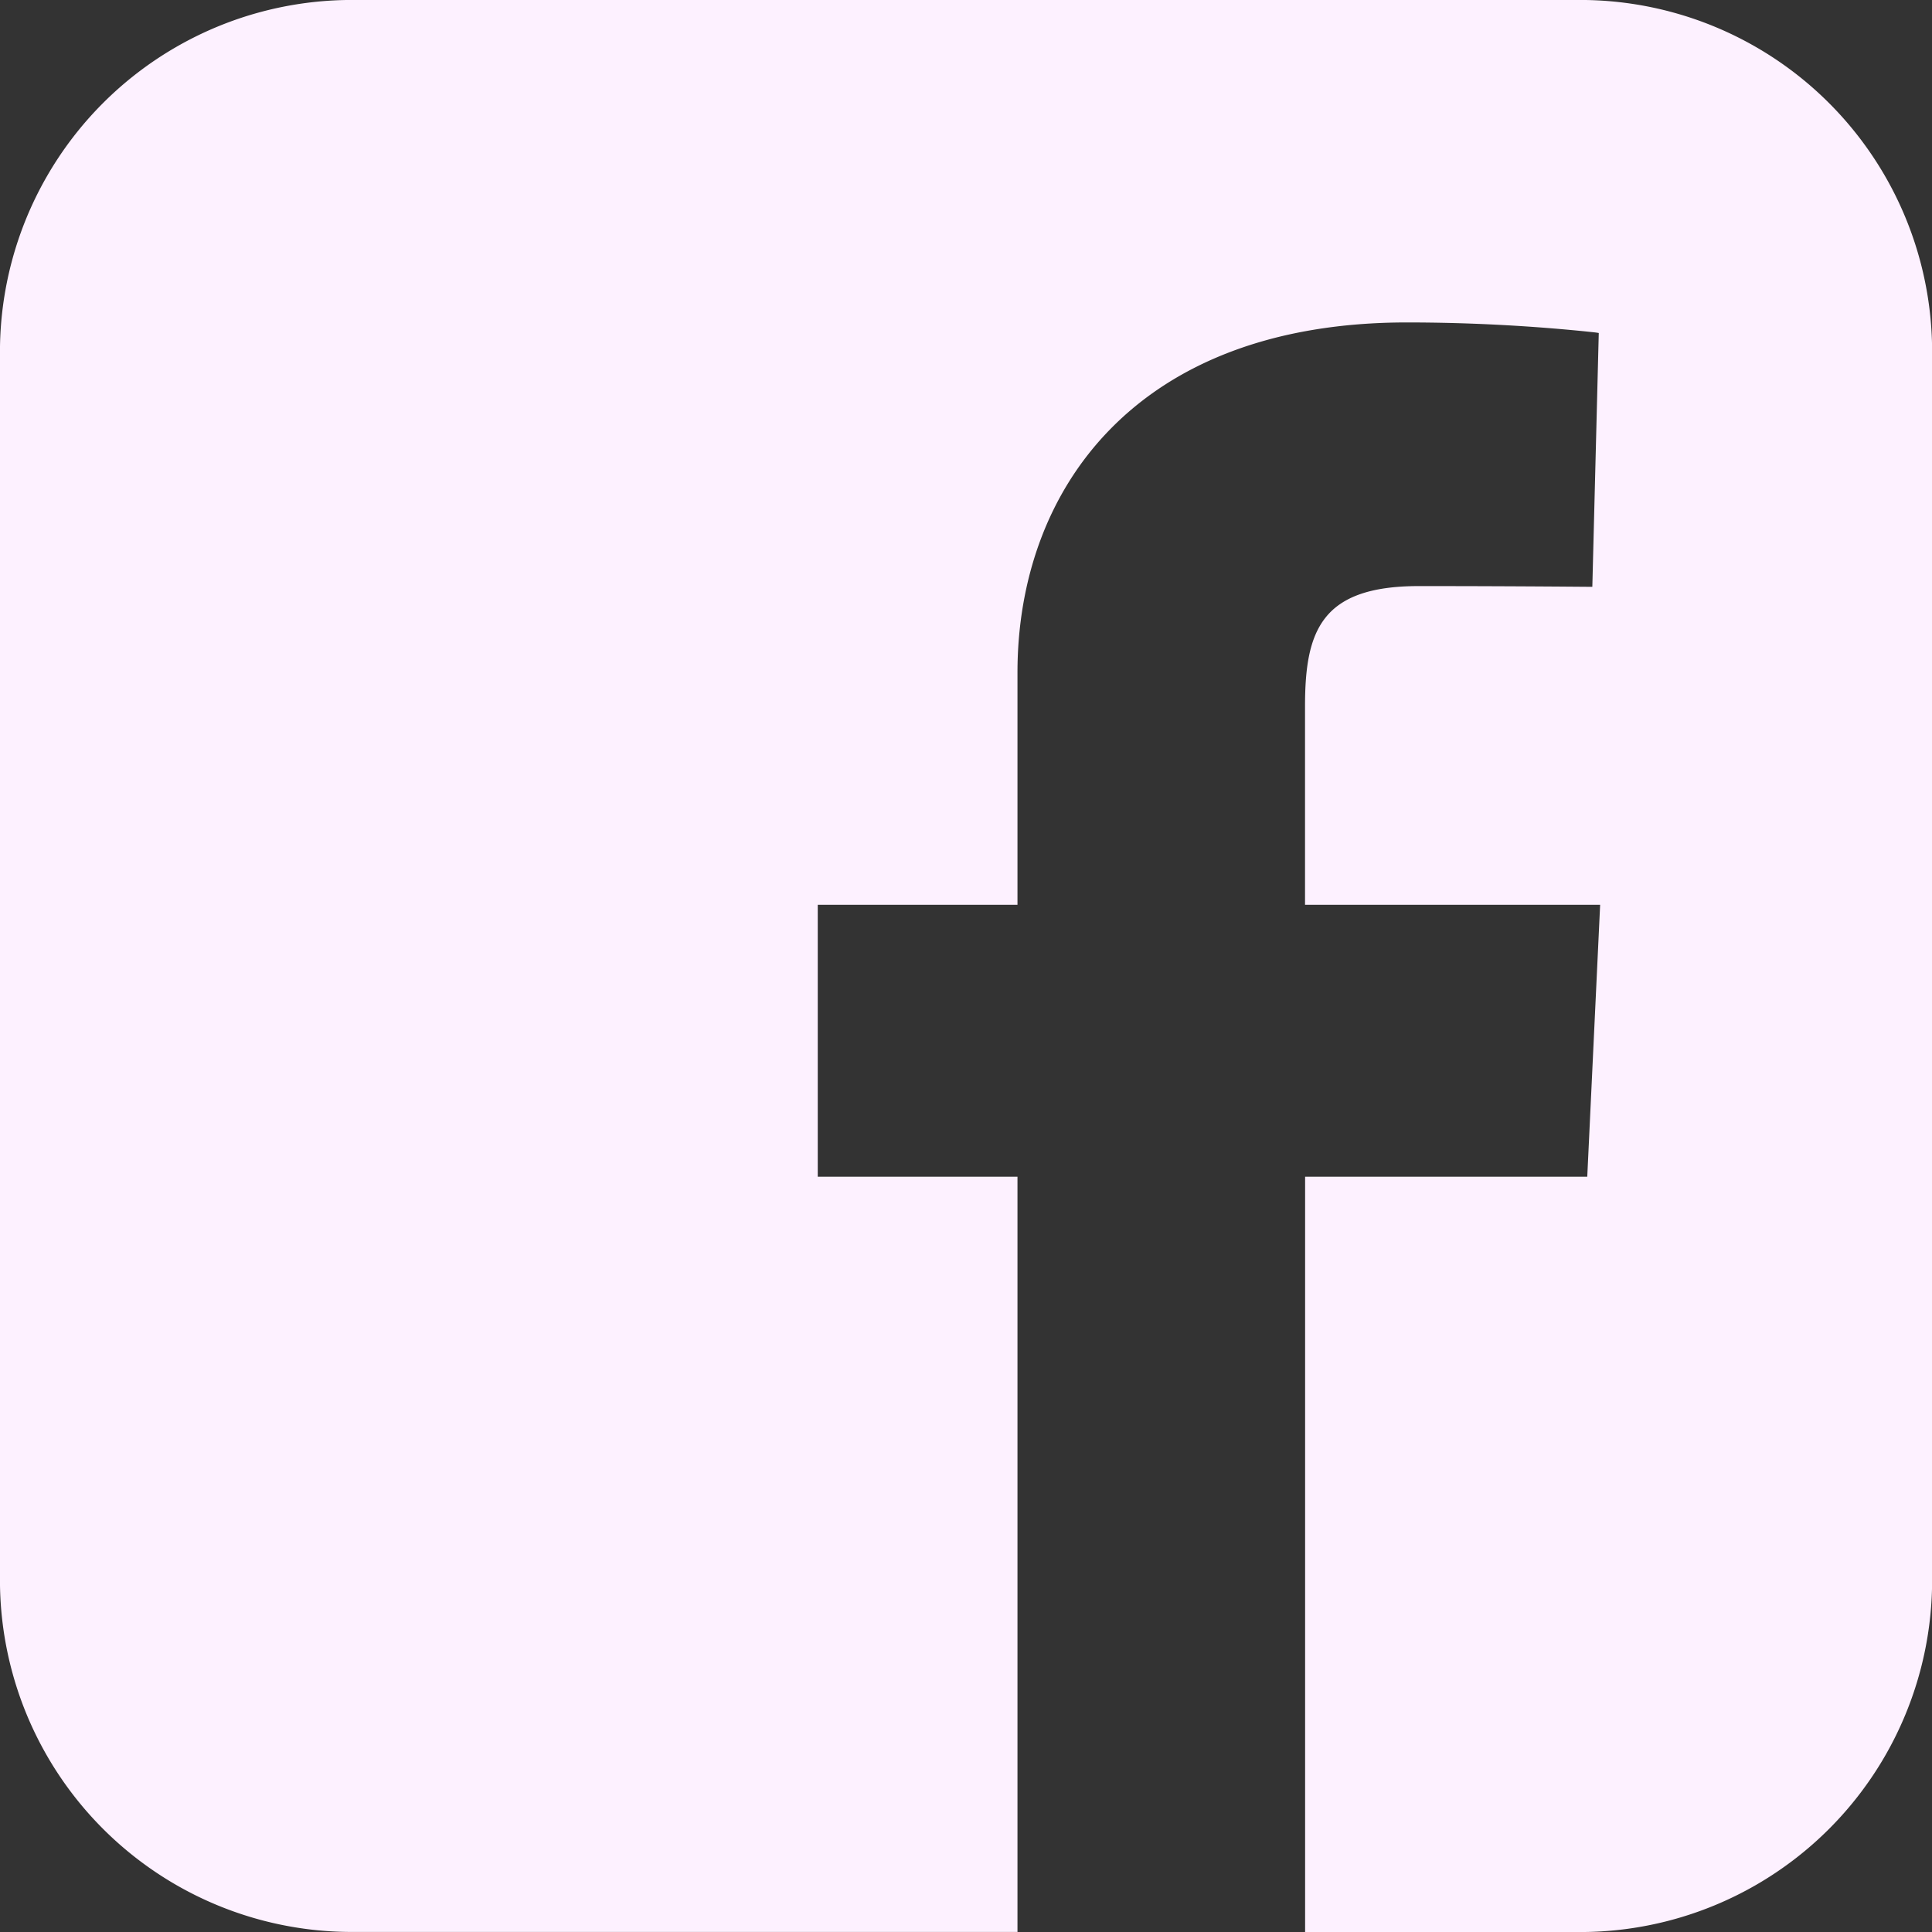 <svg width="24" height="24" fill="none" xmlns="http://www.w3.org/2000/svg"><rect width="100%" height="100%" fill="#333333" stroke="none"/><path d="M19.618 23.988h-3.393V14.63h3.505v-.012l.16-3.378.001-.013h-3.667V8.773c0-.466.05-.835.248-1.088.197-.252.546-.392 1.153-.392a251.441 251.441 0 011.977.008l.133.001h.058V7.29l.08-3.154v-.011l-.01-.002-.002.013.001-.013h0-.003l-.008-.001-.035-.005-.133-.014a22.316 22.316 0 00-2.2-.11c-1.692-.001-2.906.52-3.697 1.327-.791.806-1.159 1.897-1.159 3.034v2.873h-2.481v3.403h2.481v9.357H4.382a4.36 4.36 0 01-4.37-4.37V4.383A4.36 4.36 0 014.369.012h15.25a4.36 4.36 0 014.37 4.37v15.236a4.36 4.36 0 01-4.37 4.37z" fill="#FDF1FF" stroke="#FDF1FF" stroke-width=".025"/></svg>